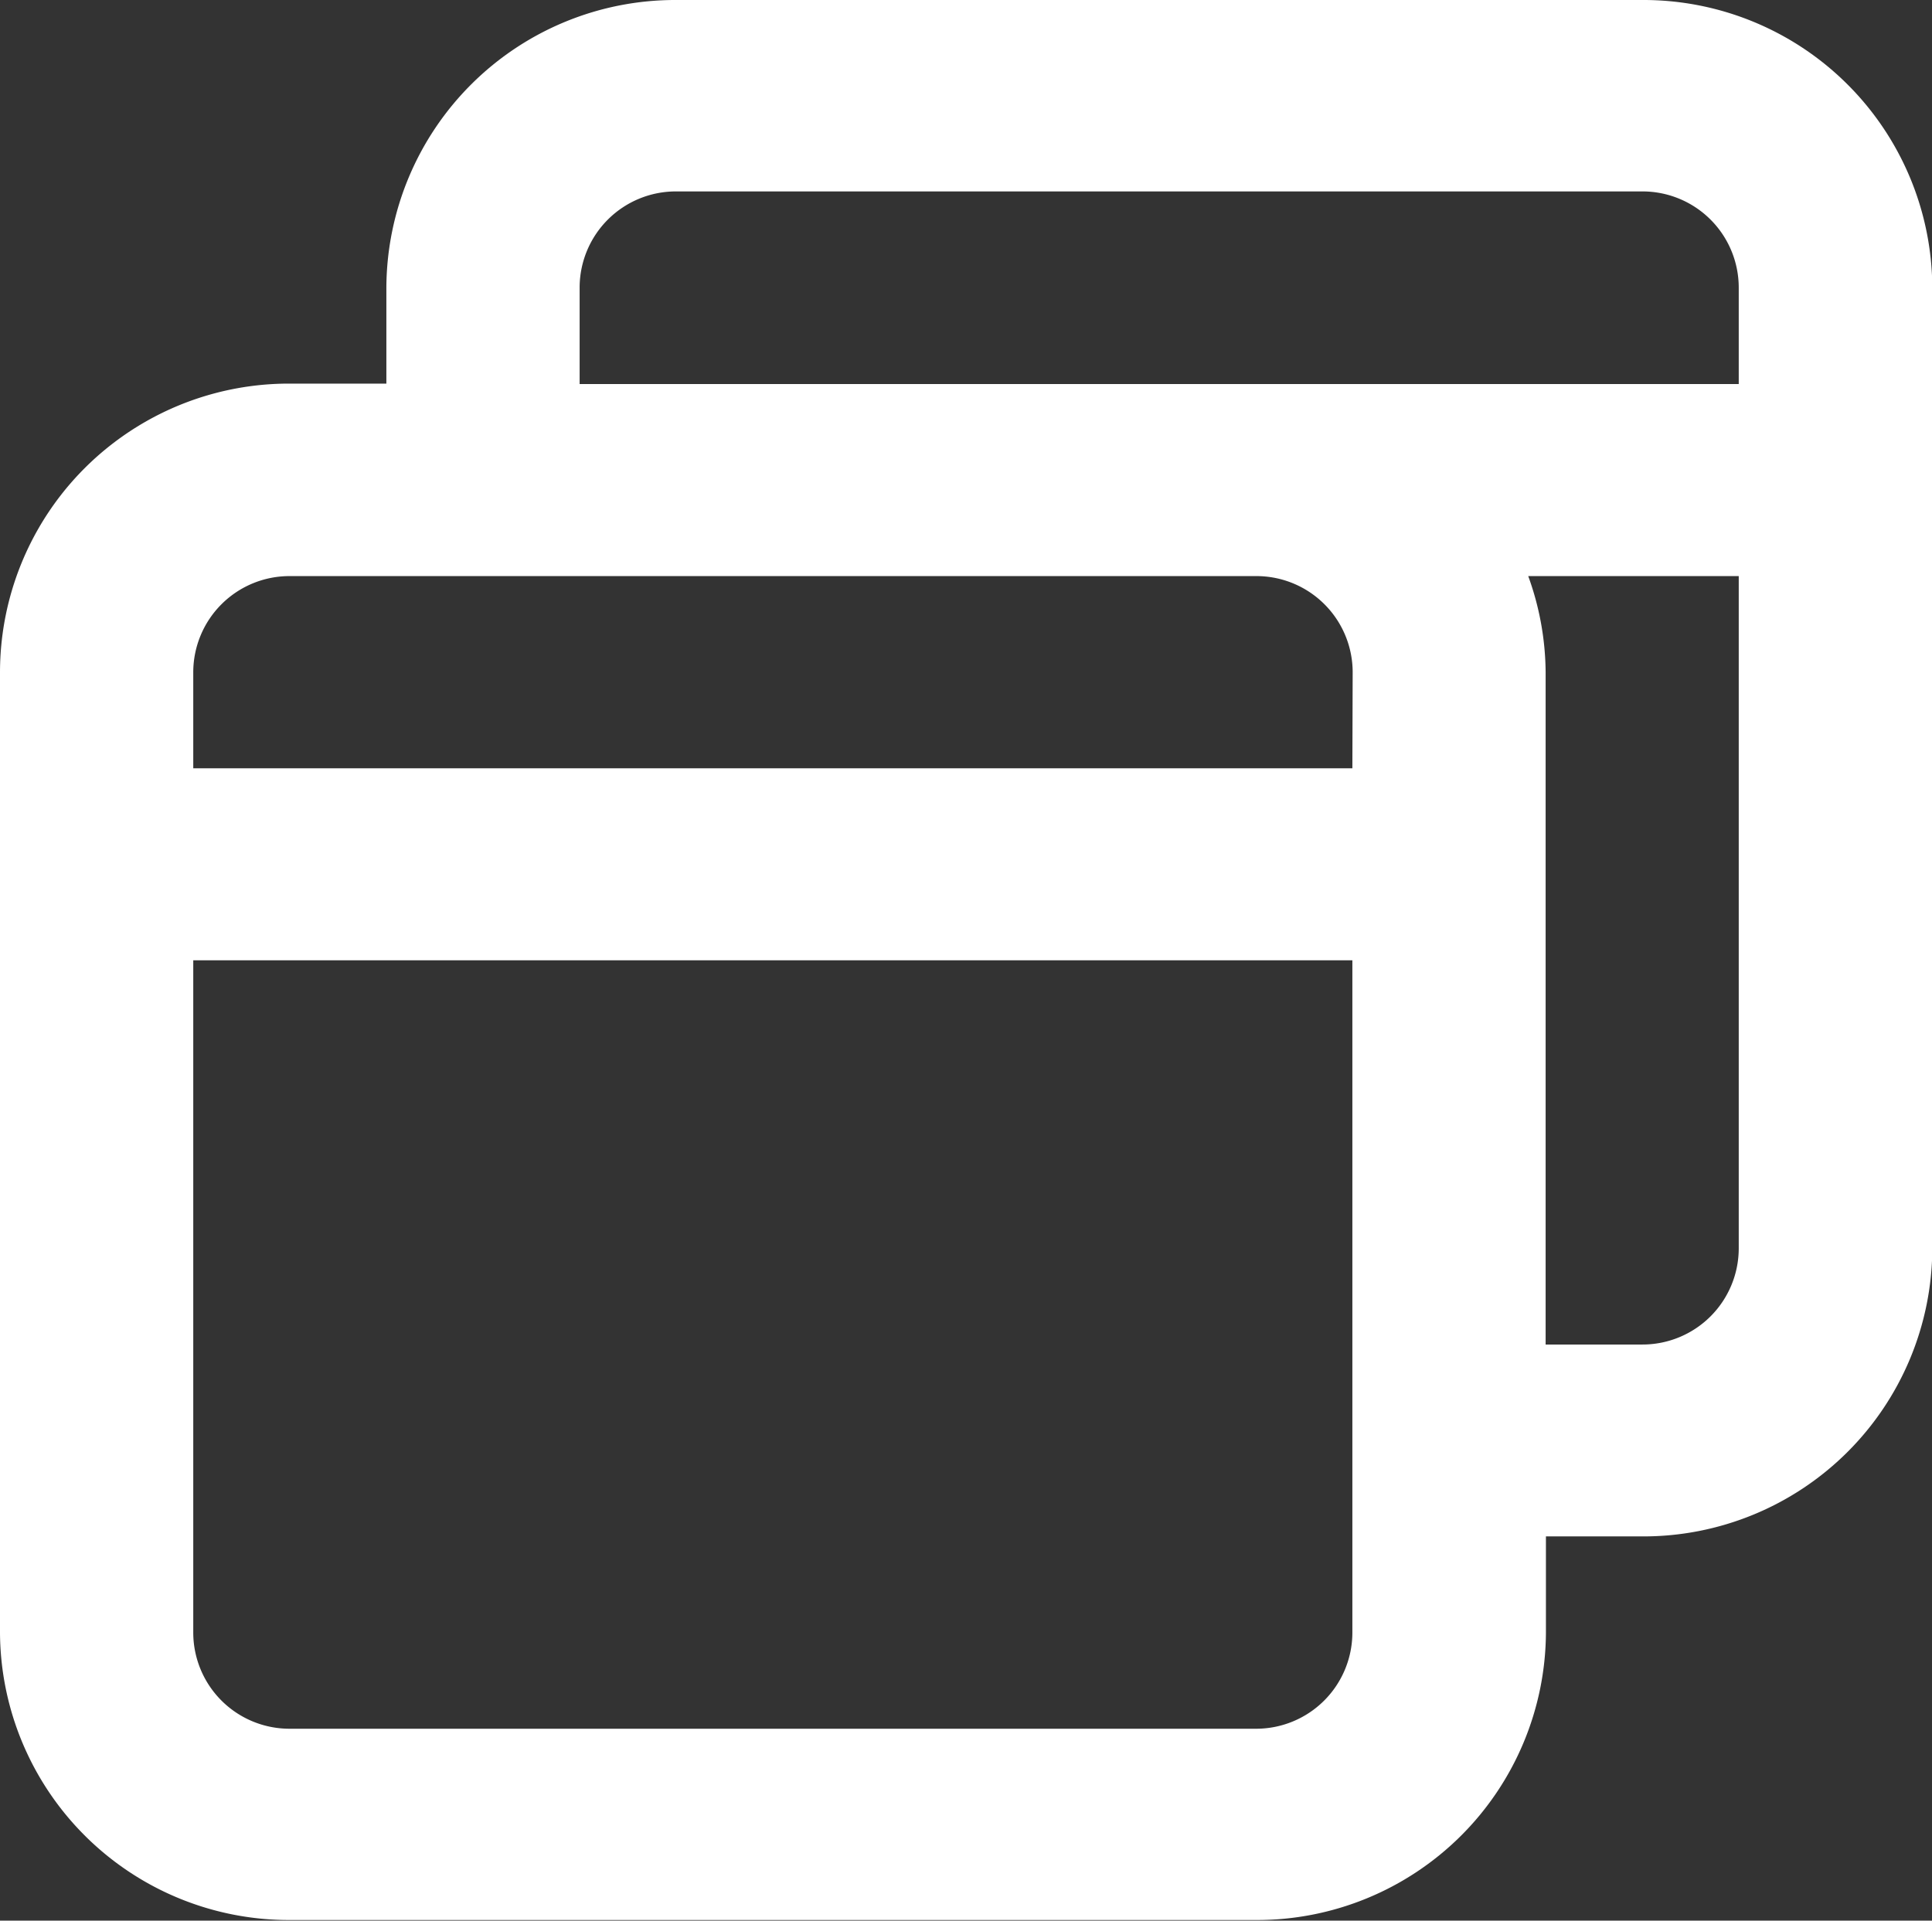 <svg xmlns="http://www.w3.org/2000/svg" width="12.766" height="12.692" viewBox="0 0 12.766 12.692"><rect x="0" y="0" width="12.766" height="12.692" fill="#333333" stroke="none"/><defs><style>.a{fill:#fff;}</style></defs><path class="a" d="M12.851,2H6.468A1.909,1.909,0,0,0,4.553,3.9v.635H3.915A1.909,1.909,0,0,0,2,6.442v6.346a1.909,1.909,0,0,0,1.915,1.9H10.3a1.909,1.909,0,0,0,1.915-1.9v-.635h.638a1.909,1.909,0,0,0,1.915-1.9V3.9A1.909,1.909,0,0,0,12.851,2M10.936,12.789a.636.636,0,0,1-.638.635H3.915a.636.636,0,0,1-.638-.635V8.346h7.659Zm0-5.712H3.277V6.442a.636.636,0,0,1,.638-.635H10.3a.636.636,0,0,1,.638.635Zm2.553,3.173a.636.636,0,0,1-.638.635h-.638V6.442a1.894,1.894,0,0,0-.115-.635h1.391Zm0-5.712H5.83V3.9a.636.636,0,0,1,.638-.635h6.383a.636.636,0,0,1,.638.635Z" transform="translate(-2 -2)"/></svg>